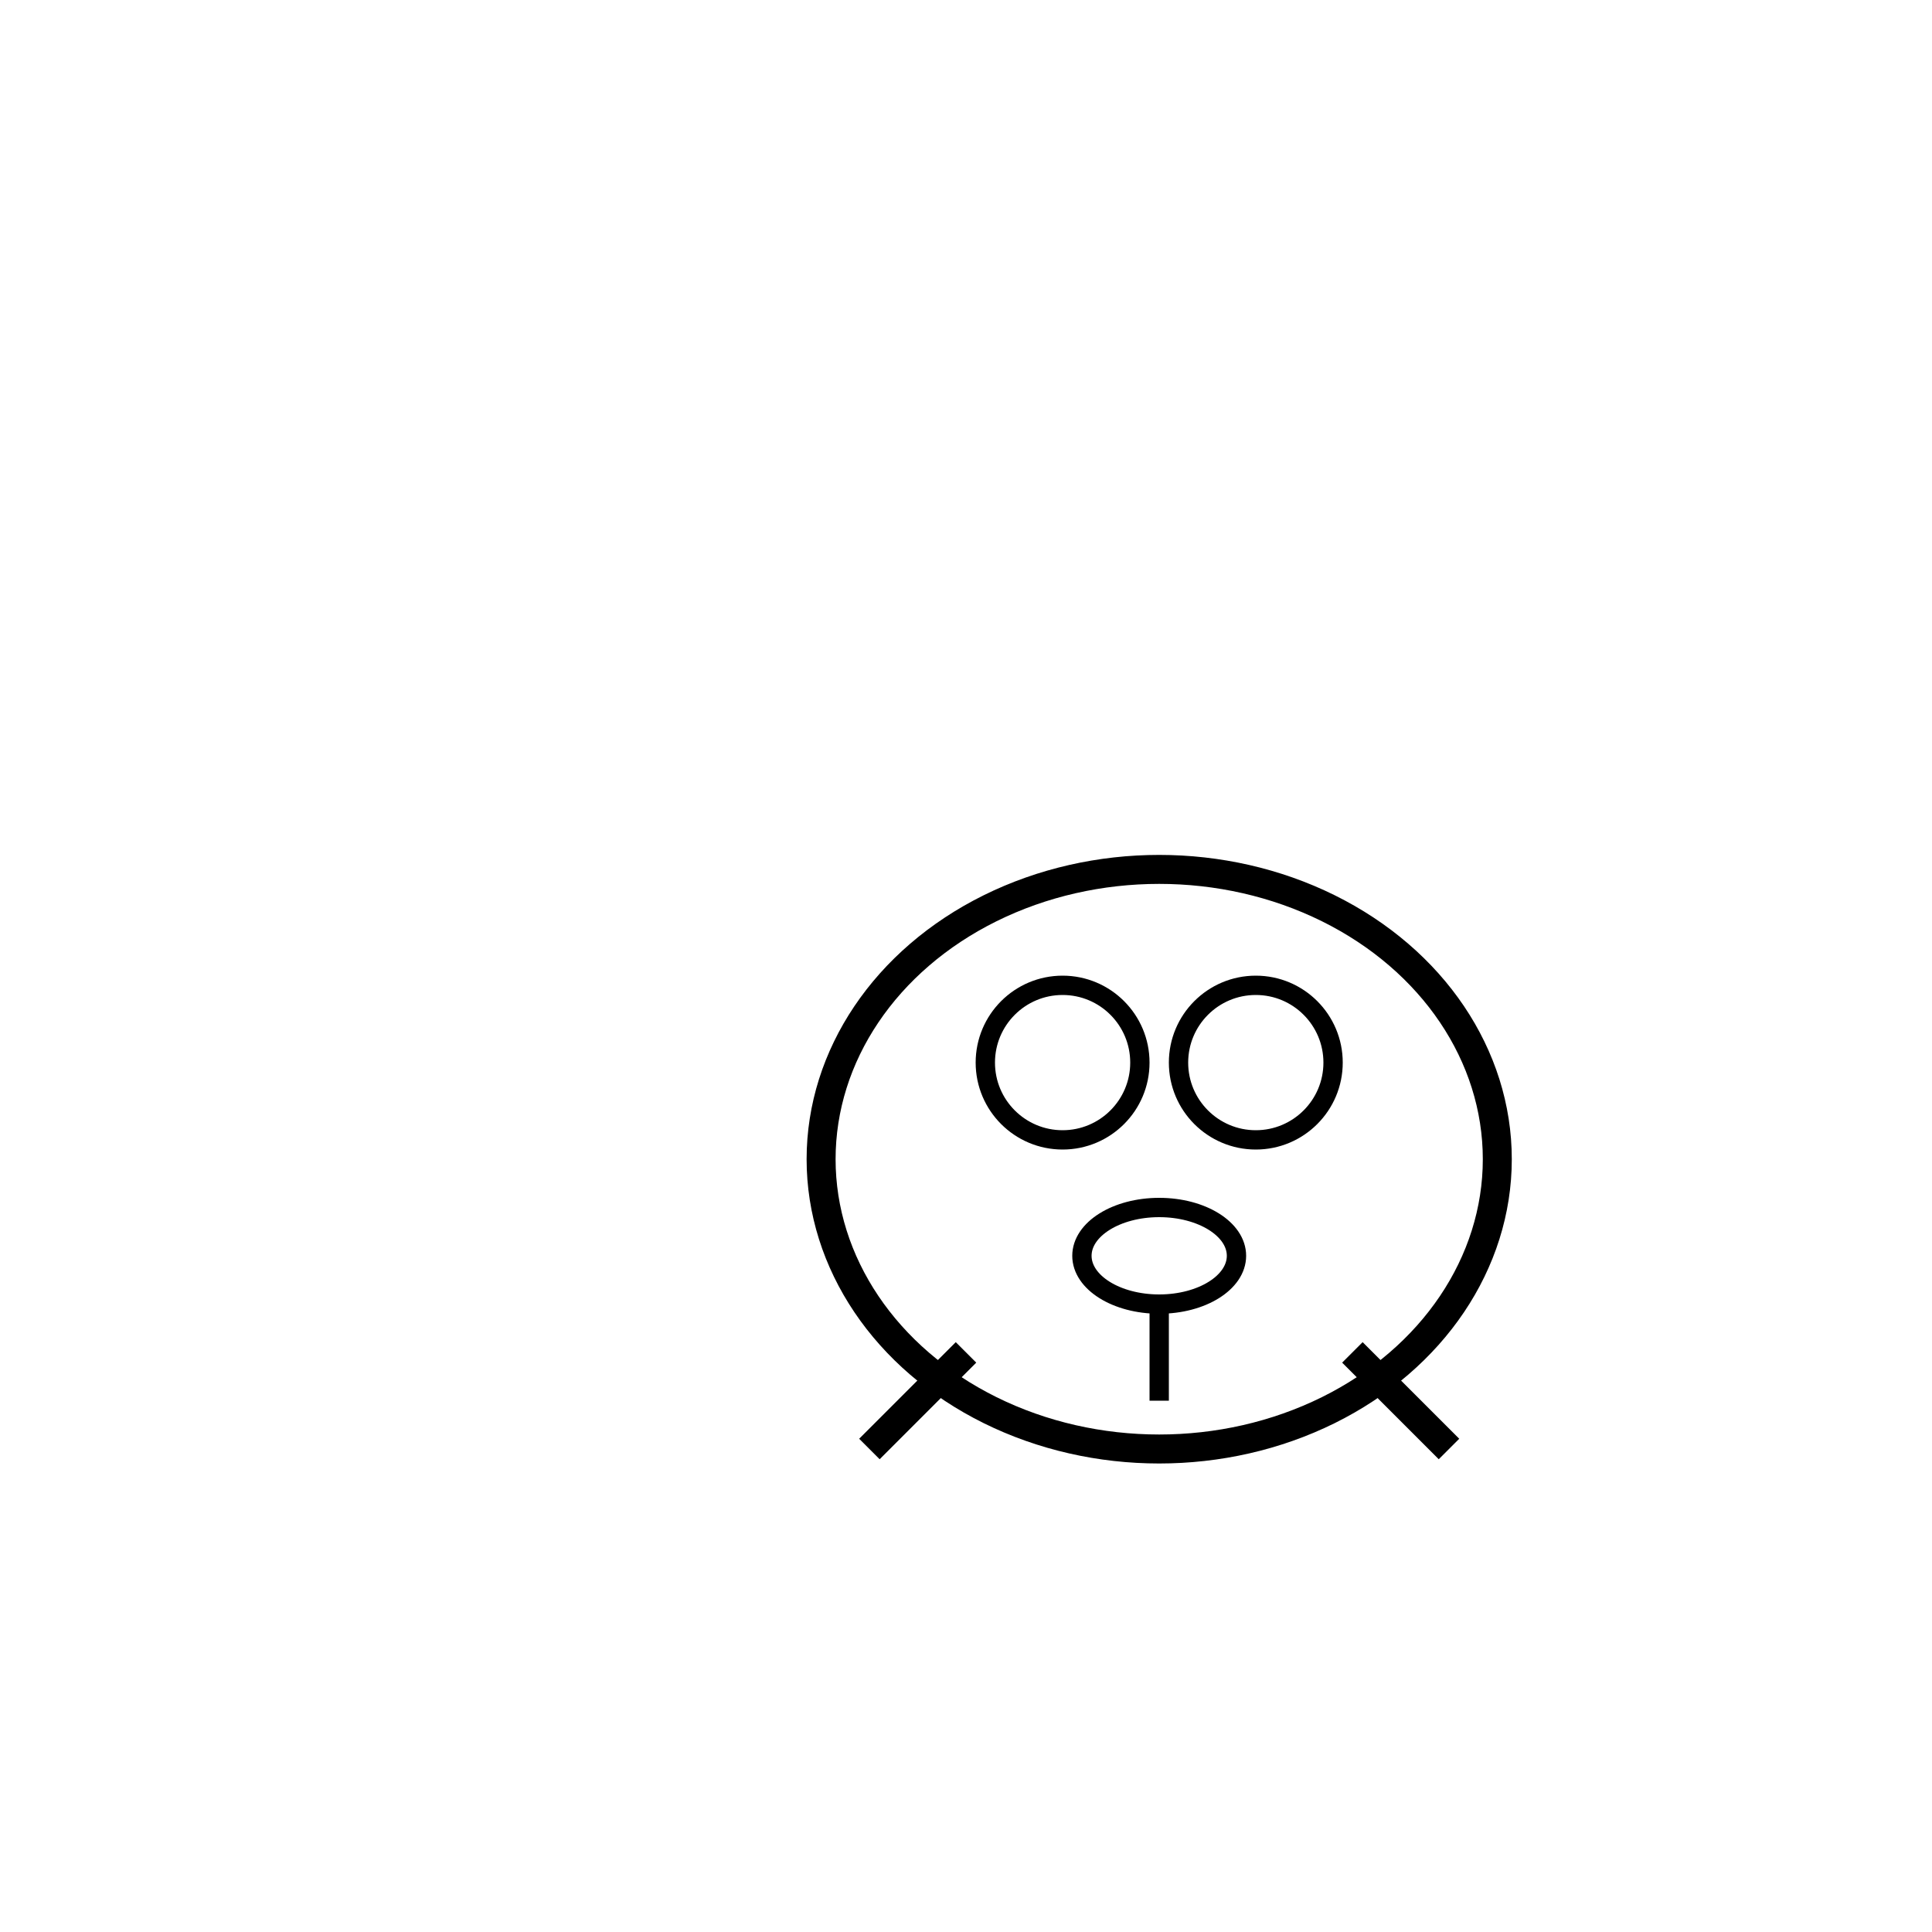 <svg width="200" height="200" viewBox="0 0 200 200" xmlns="http://www.w3.org/2000/svg">
  <rect width="200" height="200" fill="white"/>
  <ellipse cx="120" cy="120" rx="35" ry="30" fill="none" stroke="black" stroke-width="3"/>
  <circle cx="110" cy="110" r="8" fill="none" stroke="black" stroke-width="2"/>
  <circle cx="130" cy="110" r="8" fill="none" stroke="black" stroke-width="2"/>
  <ellipse cx="120" cy="130" rx="8" ry="5" fill="none" stroke="black" stroke-width="2"/>
  <line x1="100" y1="140" x2="90" y2="150" stroke="black" stroke-width="3"/>
  <line x1="140" y1="140" x2="150" y2="150" stroke="black" stroke-width="3"/>
  <line x1="120" y1="135" x2="120" y2="145" stroke="black" stroke-width="2"/>
</svg>

